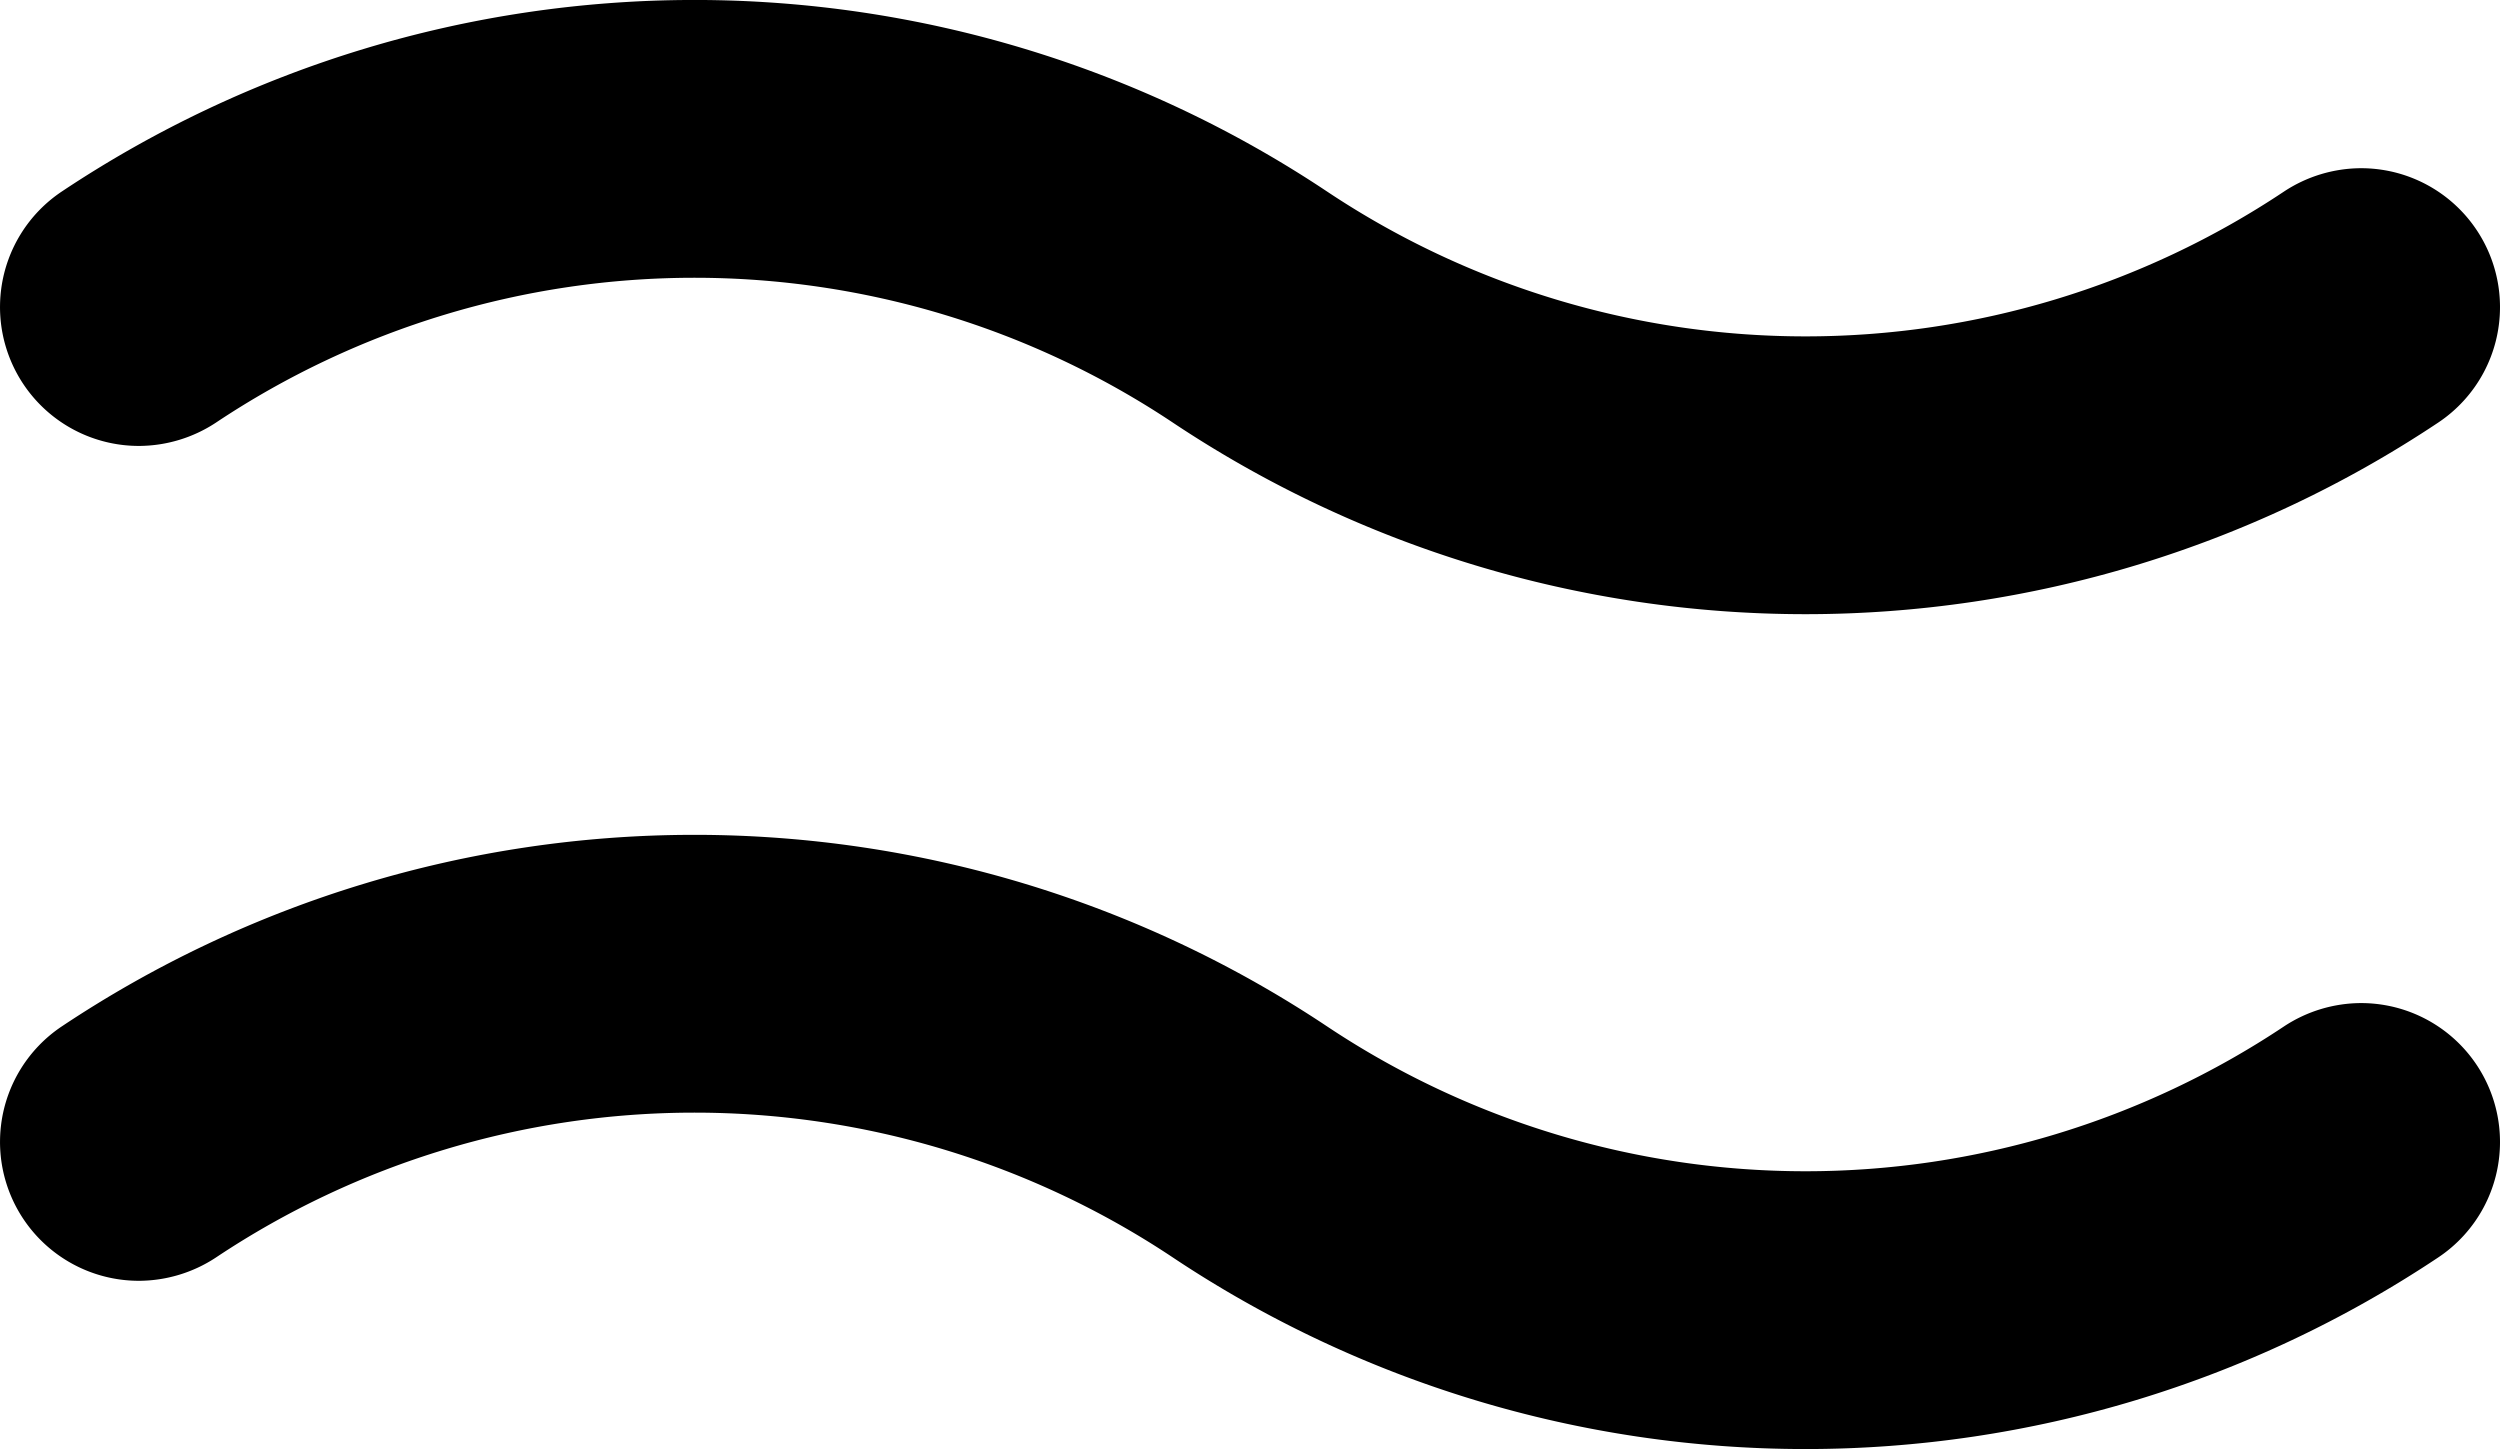<svg xmlns="http://www.w3.org/2000/svg" width="300.588" height="174.228" viewBox="0 0 300.588 174.228">
  <g id="equal" transform="translate(-105.704 -163.412)">
    <g id="Group_821" data-name="Group 821">
      <g id="Group_820" data-name="Group 820">
        <path id="Path_287" data-name="Path 287" d="M406.292,200.337a16.7,16.7,0,0,0-16.7-16.7,16.894,16.894,0,0,0-9.263,2.8,103.722,103.722,0,0,1-115.069,0l-.012-.007a137.121,137.121,0,0,0-152.11.007v0a16.7,16.7,0,0,0,9.262,30.592,16.906,16.906,0,0,0,9.264-2.8,103.719,103.719,0,0,1,115.067,0,137.12,137.12,0,0,0,152.12,0h0A16.673,16.673,0,0,0,406.292,200.337Z"/>
      </g>
    </g>
    <g id="Group_823" data-name="Group 823">
      <g id="Group_822" data-name="Group 822">
        <path id="Path_288" data-name="Path 288" d="M406.292,300.718a16.7,16.7,0,0,0-16.7-16.7,16.894,16.894,0,0,0-9.263,2.8,103.722,103.722,0,0,1-115.069,0l-.012-.007a137.119,137.119,0,0,0-152.109.007v0a16.7,16.7,0,0,0,9.261,30.592,16.916,16.916,0,0,0,9.264-2.8,103.716,103.716,0,0,1,115.067,0,137.12,137.12,0,0,0,152.12,0h0A16.673,16.673,0,0,0,406.292,300.718Z"/>
      </g>
    </g>
  </g>
</svg>
